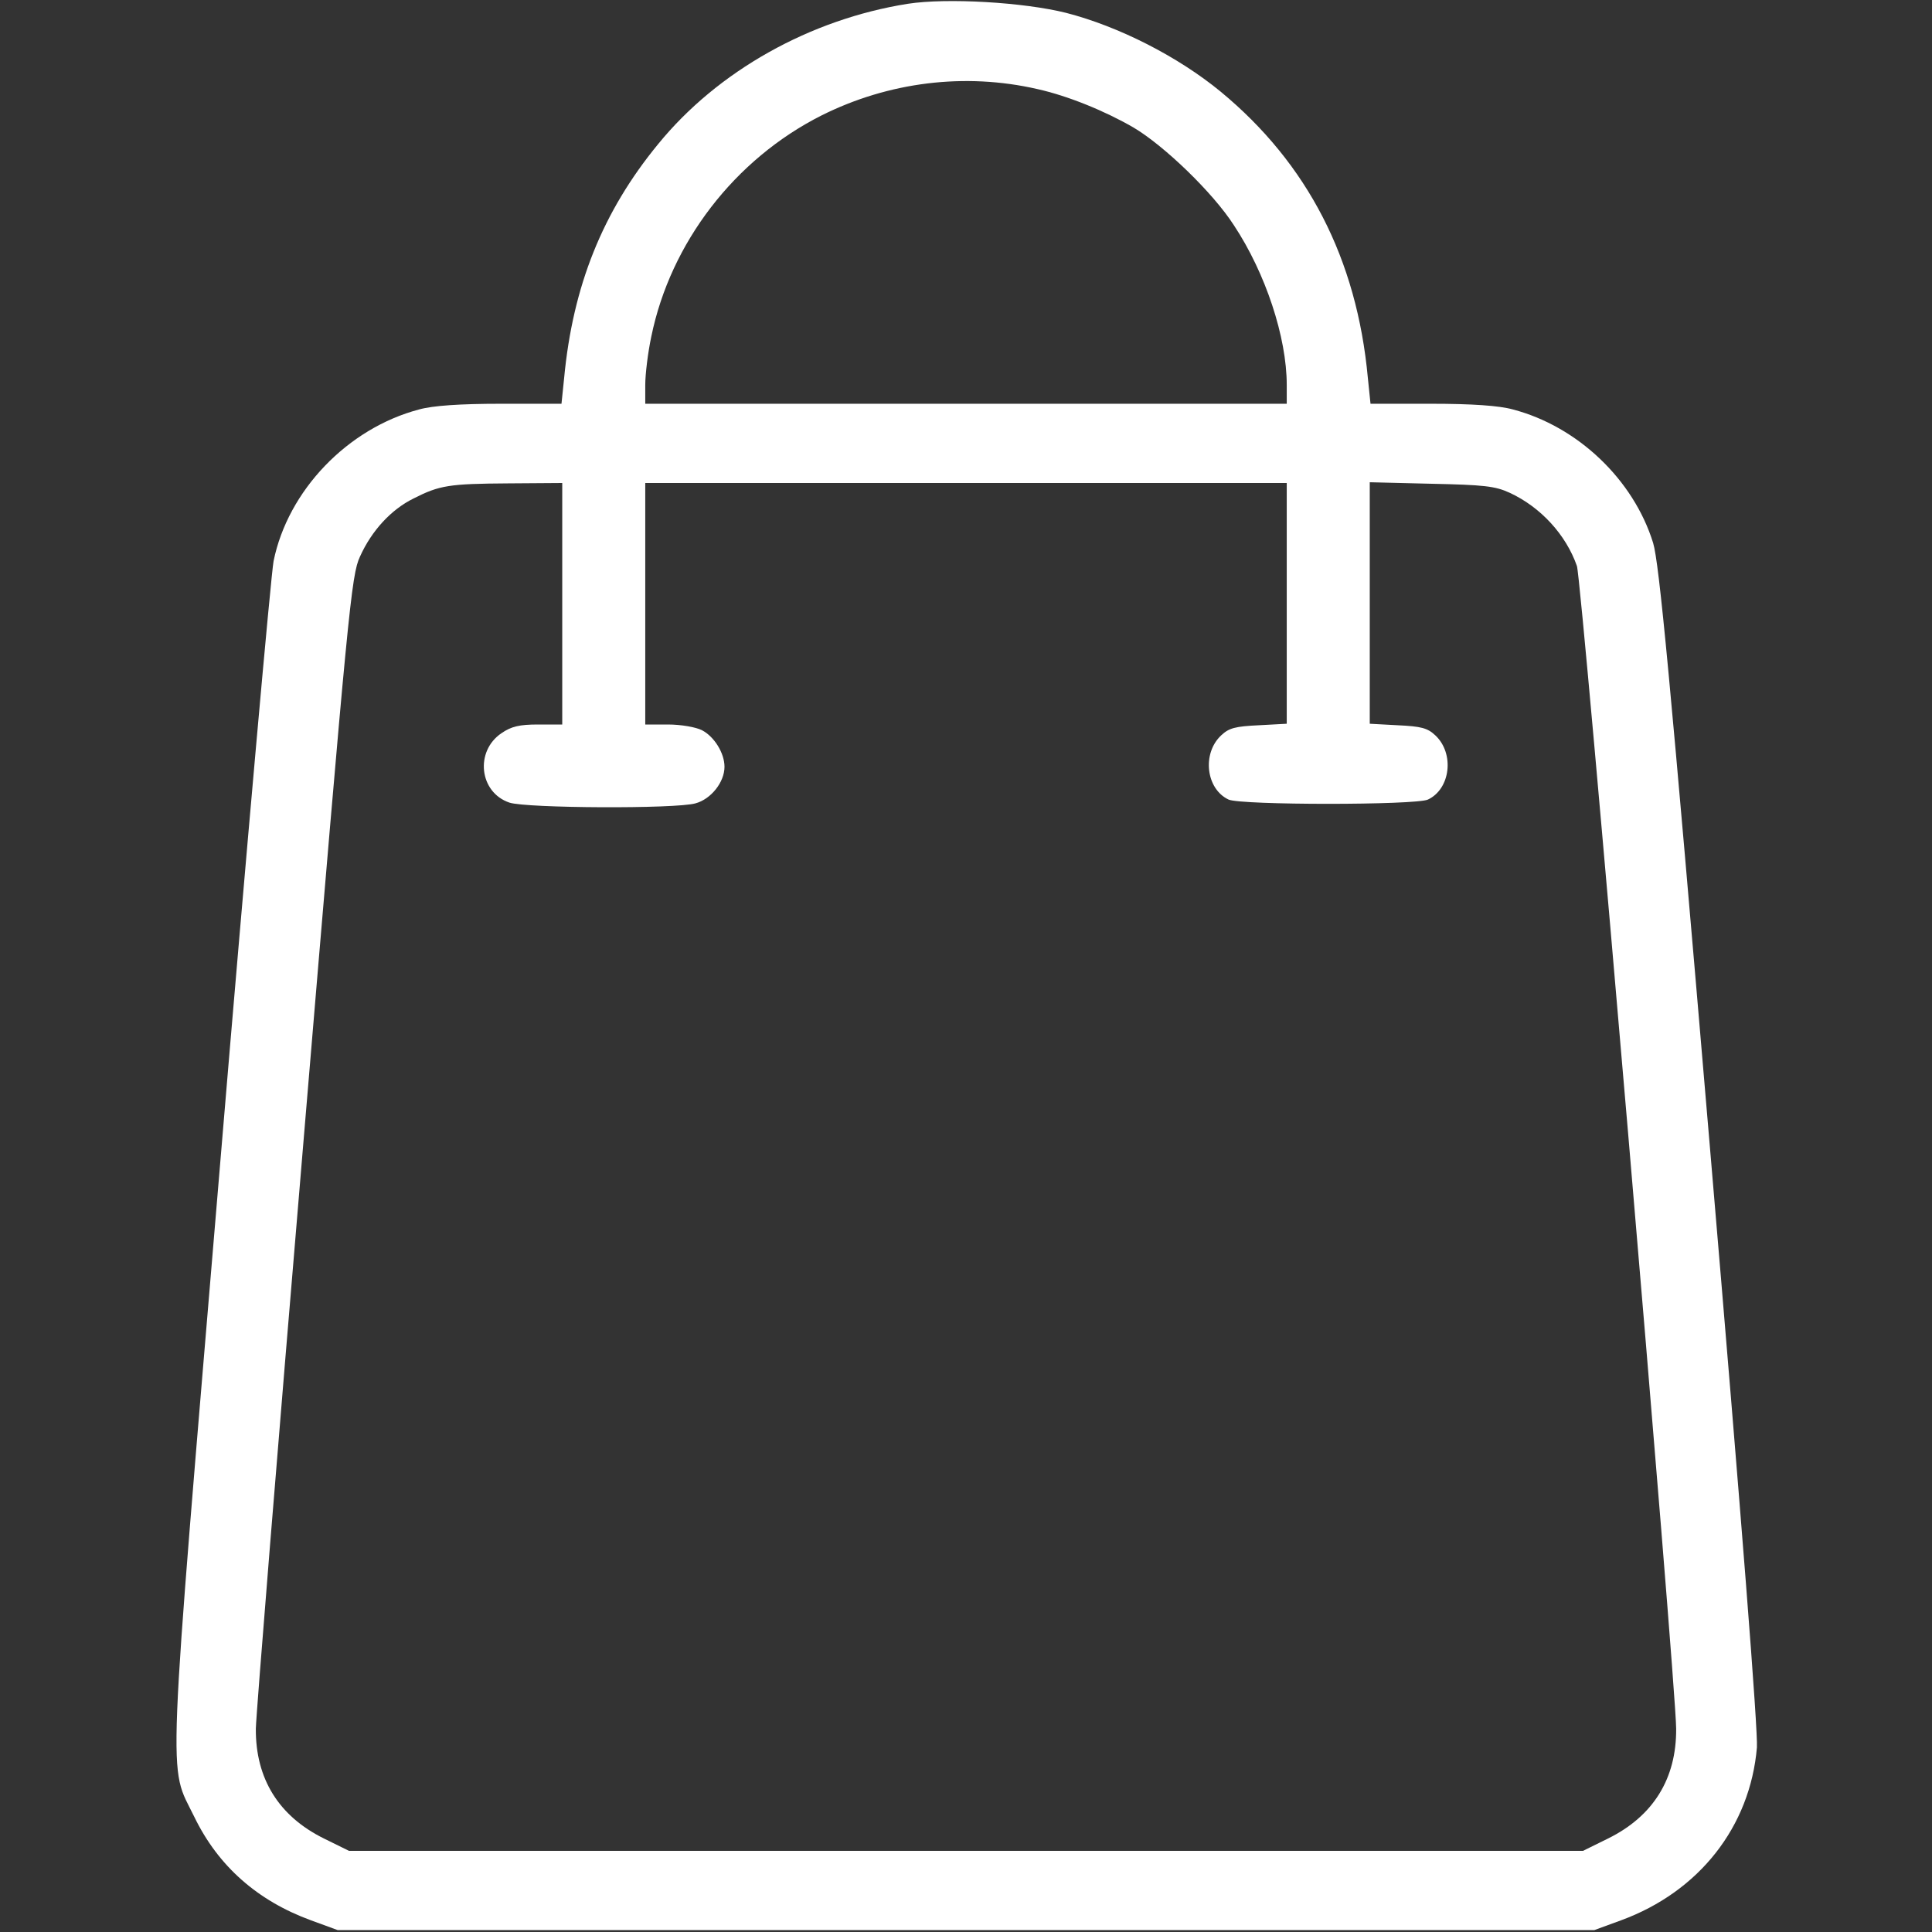 <?xml version="1.0" standalone="no"?>
<!DOCTYPE svg PUBLIC "-//W3C//DTD SVG 20010904//EN"
 "http://www.w3.org/TR/2001/REC-SVG-20010904/DTD/svg10.dtd">
<svg version="1.0" xmlns="http://www.w3.org/2000/svg"
 width="512pt" height="512pt" viewBox="0 0 512 512"
 preserveAspectRatio="xMidYMid meet">

<rect x="0" y="0" width="512" height="512" fill="#333333" stroke="none"/>

<g transform="translate(0,512) scale(0.1,-0.1)"
fill="#000000" stroke="none">
<path d="M2406 5110 c-259 -41 -504 -178 -662 -372 -147 -179 -226 -376 -249
-620 l-7 -68 -161 0 c-108 0 -180 -5 -216 -15 -190 -50 -348 -215 -386 -402
-7 -38 -71 -753 -141 -1590 -143 -1706 -139 -1594 -69 -1738 63 -130 167 -222
309 -274 l71 -26 1665 0 1665 0 71 26 c207 76 342 248 360 458 3 44 -39 585
-125 1596 -106 1250 -134 1542 -150 1596 -52 168 -200 309 -372 354 -36 10
-108 15 -216 15 l-161 0 -7 68 c-29 316 -160 569 -390 759 -113 93 -270 173
-410 209 -112 28 -315 40 -419 24z m343 -226 c81 -18 179 -58 255 -102 81 -48
210 -172 266 -259 84 -127 140 -297 140 -423 l0 -50 -850 0 -850 0 0 50 c0 28
7 86 16 128 51 249 221 470 451 586 178 89 380 114 572 70z m-1259 -1364 l0
-320 -64 0 c-49 0 -71 -5 -97 -23 -71 -48 -59 -157 21 -184 45 -15 440 -17
493 -2 41 11 77 56 77 97 0 36 -27 80 -60 97 -16 8 -55 15 -90 15 l-60 0 0
320 0 320 850 0 850 0 0 -319 0 -319 -74 -4 c-62 -3 -79 -7 -100 -27 -51 -48
-40 -142 20 -170 34 -15 494 -15 528 0 60 28 71 122 20 170 -21 20 -38 24
-100 27 l-74 4 0 320 0 320 163 -4 c139 -3 169 -6 208 -24 82 -38 149 -111
178 -194 13 -38 262 -2954 263 -3081 1 -133 -61 -232 -180 -291 l-67 -33
-1635 0 -1635 0 -67 33 c-119 59 -181 158 -180 291 1 42 58 746 127 1565 118
1407 126 1492 149 1541 31 69 83 125 142 154 69 35 94 39 252 40 l142 1 0
-320z" fill="#ffffff"/>
</g>
</svg>
